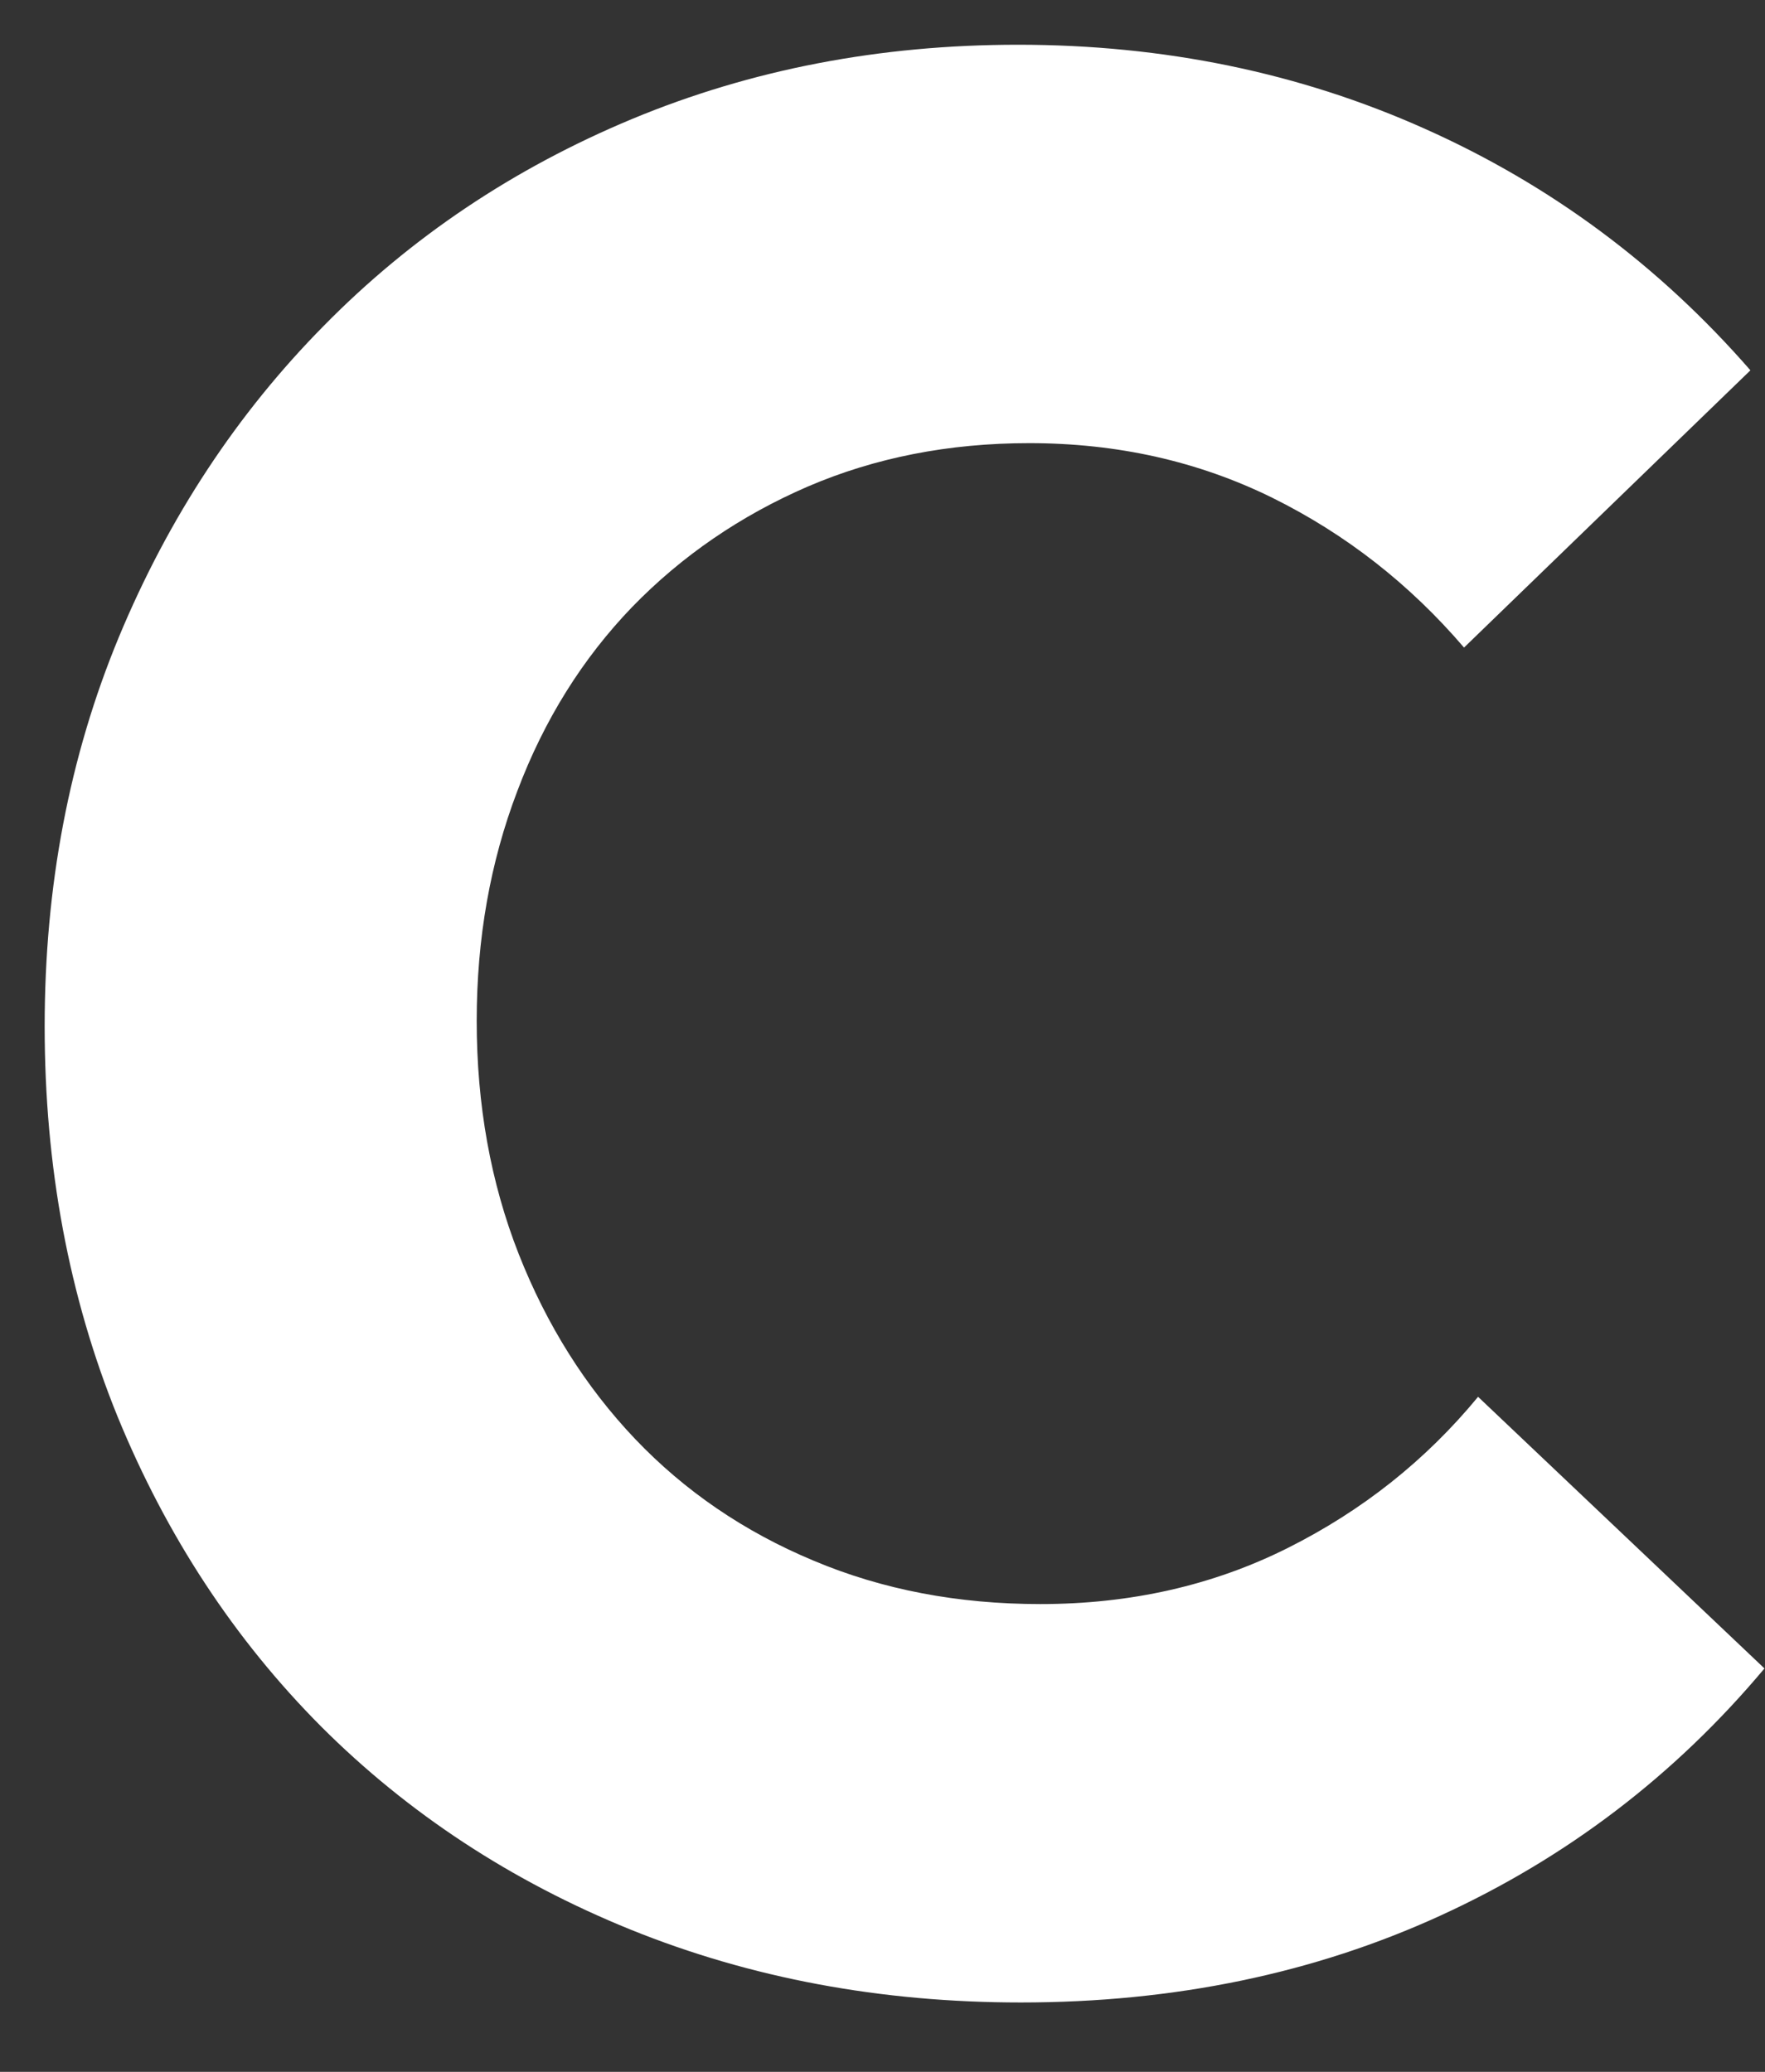 <?xml version="1.0" encoding="UTF-8" standalone="no"?><svg width='23' height='27' viewBox='0 0 23 27' fill='none' xmlns='http://www.w3.org/2000/svg'>
<rect x="0" y="0" width="23" height="27" fill="#333333" stroke="none"/>
<path d='M13.302 26.096C11.477 26.096 9.782 25.779 8.219 25.147C6.661 24.515 5.318 23.632 4.186 22.501C3.055 21.365 2.17 20.017 1.531 18.458C0.897 16.896 0.582 15.201 0.582 13.376C0.582 11.551 0.903 9.86 1.549 8.302C2.199 6.74 3.091 5.387 4.223 4.242C5.354 3.092 6.691 2.195 8.238 1.55C9.789 0.906 11.463 0.583 13.265 0.583C15.168 0.583 16.936 0.948 18.567 1.678C20.203 2.408 21.617 3.457 22.81 4.826L19.078 8.439C18.371 7.613 17.538 6.961 16.578 6.486C15.615 6.012 14.561 5.775 13.412 5.775C12.364 5.775 11.404 5.964 10.528 6.34C9.652 6.719 8.888 7.241 8.238 7.91C7.592 8.581 7.092 9.379 6.741 10.31C6.388 11.236 6.212 12.233 6.212 13.303C6.212 14.398 6.394 15.411 6.759 16.341C7.124 17.268 7.629 18.071 8.274 18.75C8.924 19.433 9.7 19.962 10.601 20.338C11.5 20.717 12.485 20.904 13.557 20.904C14.73 20.904 15.805 20.662 16.779 20.174C17.75 19.688 18.579 19.031 19.261 18.203L22.993 21.743C21.825 23.137 20.415 24.212 18.768 24.965C17.125 25.717 15.303 26.096 13.302 26.096Z' fill='white'/>
</svg>
